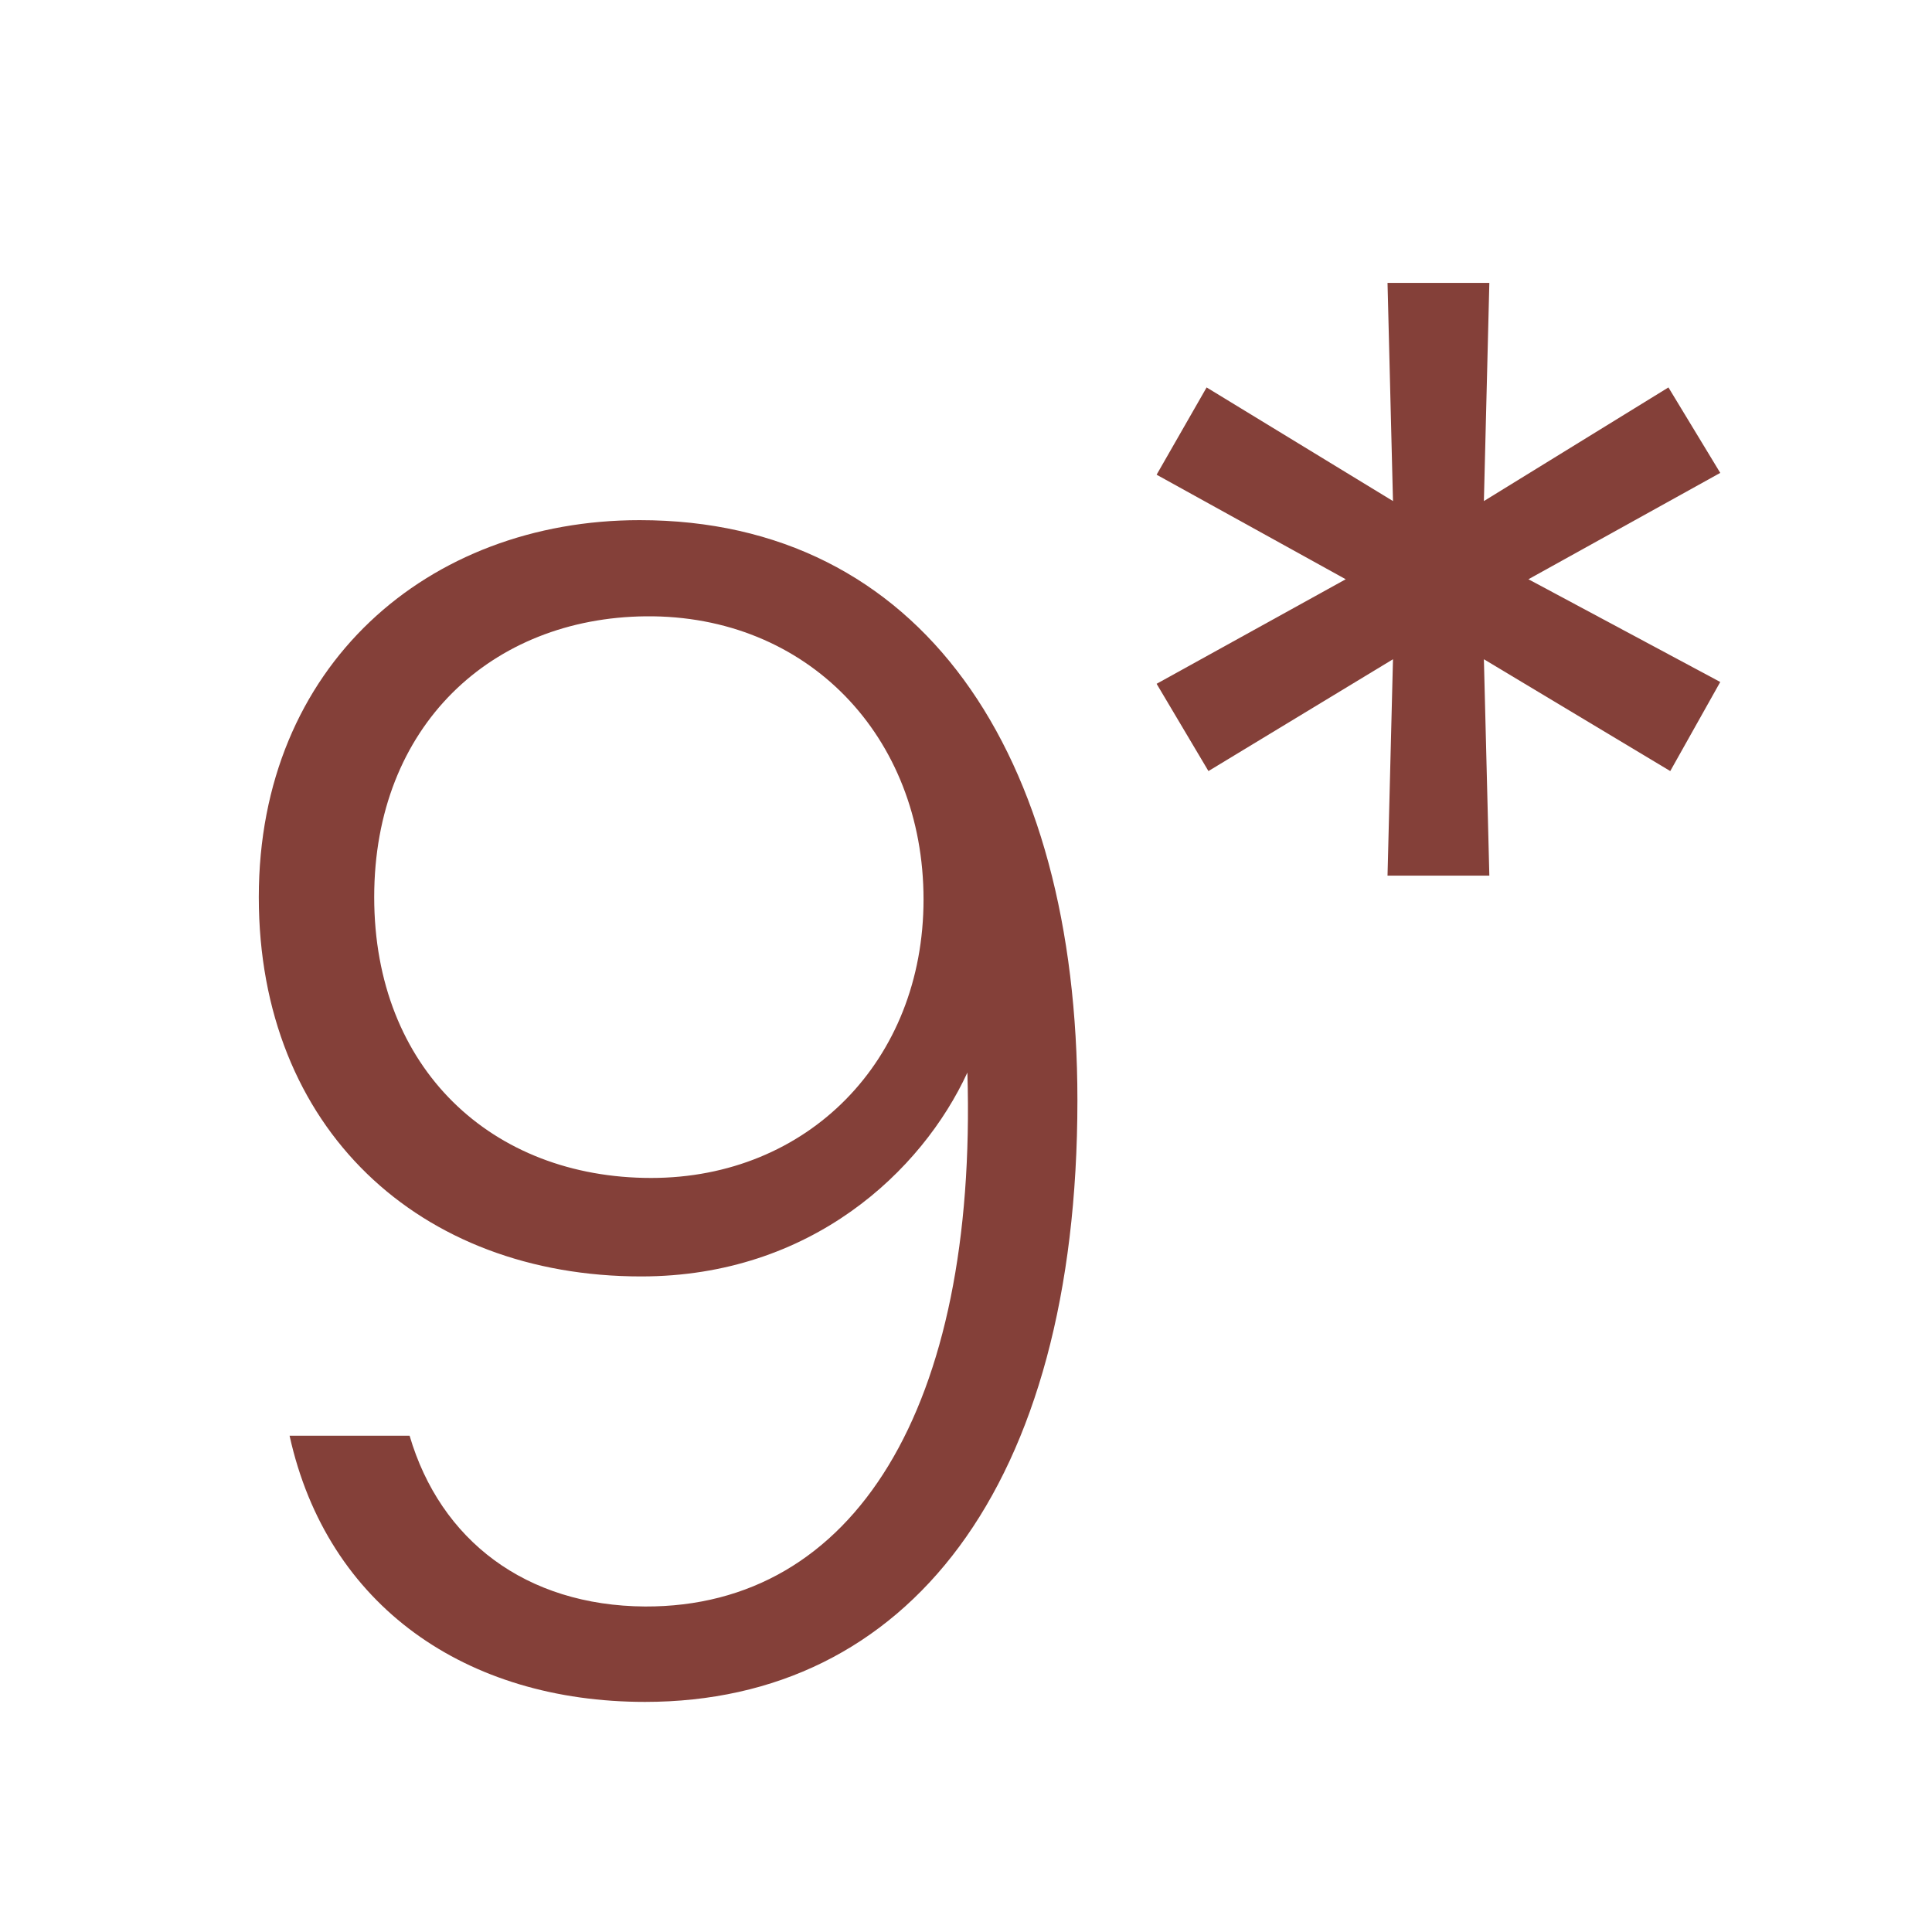 <svg width="150" height="150" viewBox="0 0 150 150" fill="none" xmlns="http://www.w3.org/2000/svg">
<g clip-path="url(#clip0_114_5)">
<path d="M133.56 36.715L118.667 44.973L133.56 52.949L129.678 59.866L115.209 51.184L115.632 67.983H107.727L108.151 51.184L93.823 59.866L89.799 53.09L104.481 44.973L89.799 36.856L93.681 30.08L108.151 38.903L107.727 21.963H115.632L115.209 38.903L129.537 30.08L133.56 36.715Z" fill="#844039"/>
<path d="M49.661 40.384C71.464 40.384 83.65 58.423 83.65 85.423C83.65 115.529 70.389 132.135 50.079 132.135C36.221 132.135 25.409 124.728 22.482 111.467H31.801C34.19 119.591 40.821 124.668 50.079 124.728C66.327 124.788 75.884 109.317 75.108 83.273C71.583 90.919 62.982 99.102 49.781 99.102C32.577 99.102 20.093 87.633 20.093 69.653C20.093 51.673 33.234 40.384 49.661 40.384ZM29.053 69.653C29.053 82.974 38.192 91.456 50.557 91.456C62.683 91.456 71.703 82.377 71.703 69.832C71.703 57.169 62.683 47.731 50.139 47.85C38.192 47.97 29.053 56.333 29.053 69.653Z" fill="#844039"/>
</g>
<defs>
<clipPath id="clip0_114_5">
<rect width="150" height="150" fill="white"/>
</clipPath>
</defs>
</svg>
